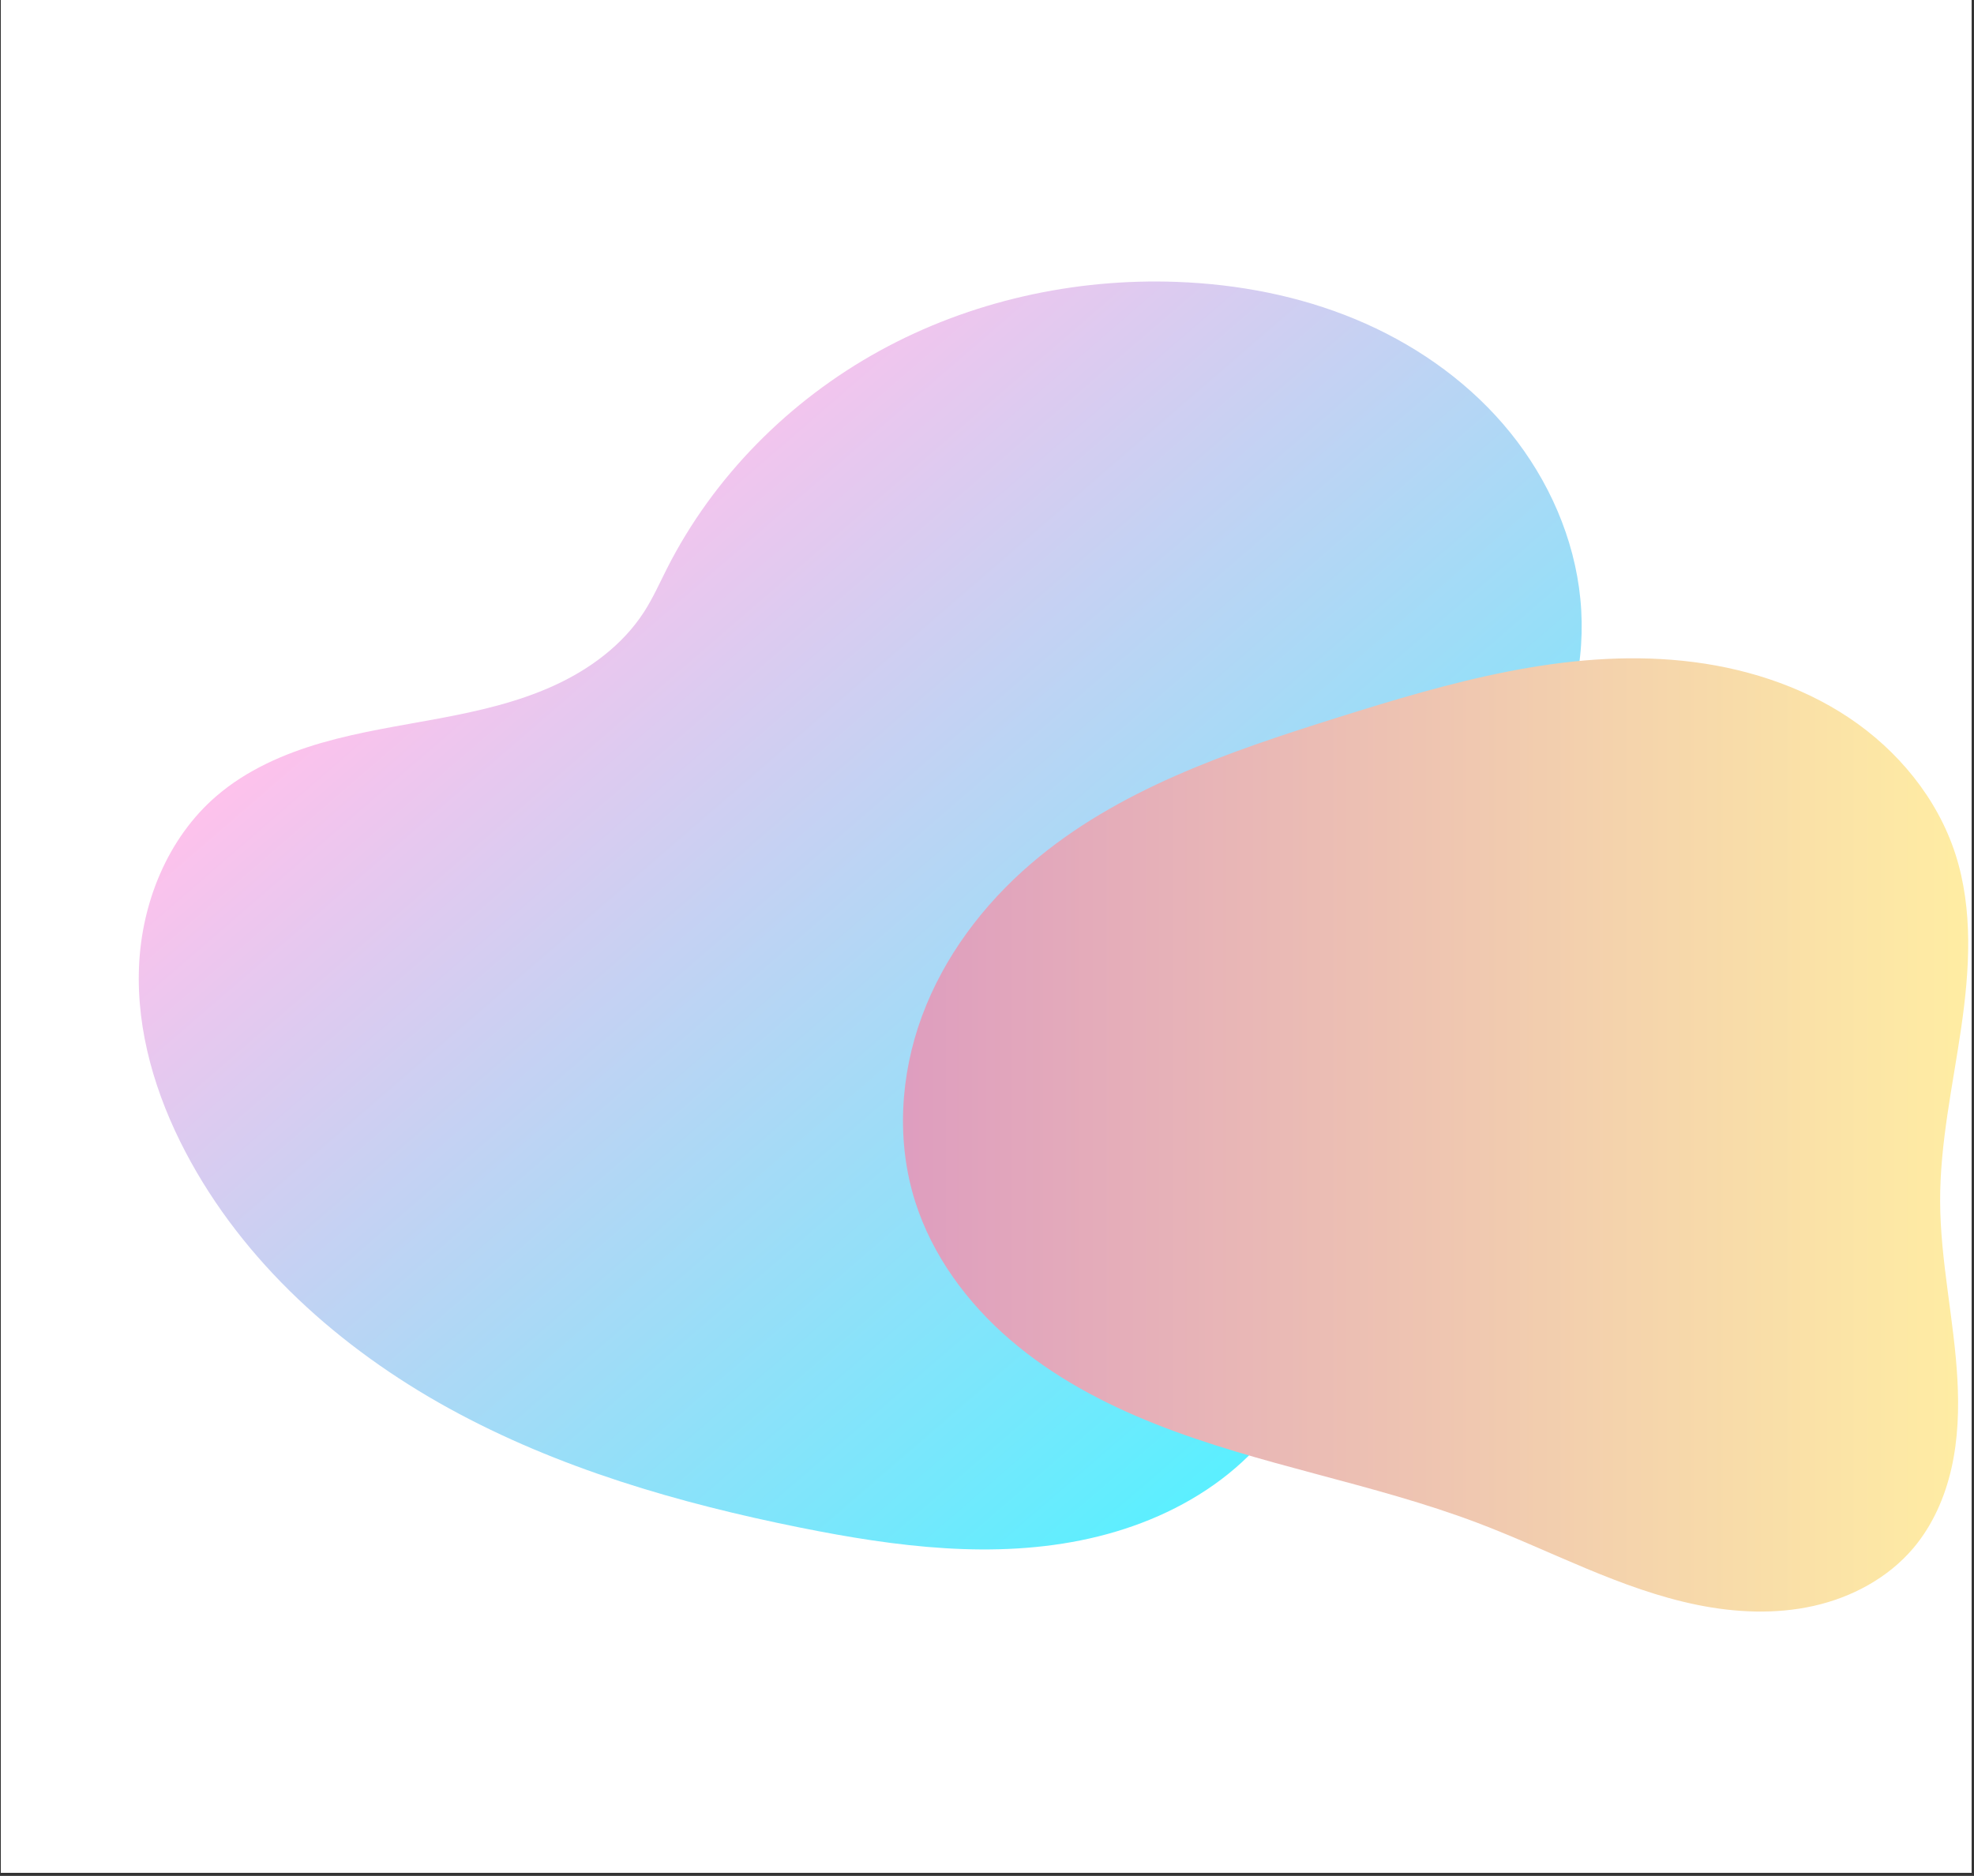 <svg xmlns="http://www.w3.org/2000/svg" xmlns:xlink="http://www.w3.org/1999/xlink" width="846" zoomAndPan="magnify" viewBox="0 0 634.5 603" height="804" preserveAspectRatio="xMidYMid meet" version="1.0"><rect x="0" y="0" width="634.5" height="603" fill="#333333" stroke="none"/><defs><clipPath id="b30af766da"><path d="M 0.277 0 L 633.727 0 L 633.727 602 L 0.277 602 Z M 0.277 0 " clip-rule="nonzero"/></clipPath><clipPath id="3185c56d31"><path d="M 44 90 L 509 90 L 509 499 L 44 499 Z M 44 90 " clip-rule="nonzero"/></clipPath><clipPath id="29641f2554"><path d="M 365.941 0.004 L 613.242 286.438 L 247.398 602.297 L 0.098 315.859 Z M 365.941 0.004 " clip-rule="nonzero"/></clipPath><clipPath id="e4e90ce681"><path d="M 365.941 0.004 L 613.242 286.438 L 247.398 602.297 L 0.098 315.859 Z M 365.941 0.004 " clip-rule="nonzero"/></clipPath><clipPath id="cadd11c0d0"><path d="M 365.941 0.004 L 613.242 286.438 L 247.398 602.297 L 0.098 315.859 Z M 365.941 0.004 " clip-rule="nonzero"/></clipPath><clipPath id="e465271d28"><path d="M 207.066 196.617 C 209.883 192.223 212.016 187.438 214.371 182.781 C 229.324 153.234 253.727 128.707 282.75 112.762 C 311.777 96.812 345.273 89.387 378.355 90.617 C 397.945 91.348 417.508 95.082 435.609 102.594 C 453.711 110.105 470.328 121.461 483.133 136.293 C 495.938 151.121 504.836 169.477 507.539 188.891 C 510.246 208.301 506.594 228.711 496.453 245.5 C 487.922 259.625 475.297 270.711 463.203 281.941 C 451.109 293.168 439.086 305.137 432.32 320.184 C 424.109 338.449 424.492 359.27 425.387 379.266 C 426.277 399.266 427.438 419.906 420.543 438.707 C 415.172 453.363 405.059 466.082 392.605 475.5 C 380.152 484.918 365.438 491.117 350.207 494.535 C 319.746 501.363 287.941 497.215 257.348 491.066 C 218.172 483.195 179.293 471.949 144.289 452.695 C 109.289 433.441 78.188 405.684 59.629 370.312 C 50.02 351.996 43.84 331.492 44.68 310.816 C 45.516 290.145 53.91 269.34 69.609 255.848 C 79.293 247.523 91.281 242.262 103.551 238.734 C 115.824 235.207 128.492 233.309 141.039 230.961 C 153.59 228.613 166.16 225.773 177.793 220.508 C 189.43 215.242 200.168 207.363 207.062 196.617 Z M 207.066 196.617 " clip-rule="nonzero"/></clipPath><linearGradient x1="2935.795" gradientTransform="matrix(-1.021, -1.182, -1.183, 1.022, -2892.687, 9496.907)" y1="-5394.43" x2="3330.621" gradientUnits="userSpaceOnUse" y2="-5394.43" id="70220c8efd"><stop stop-opacity="1" stop-color="rgb(36.099%, 93.7%, 100%)" offset="0"/><stop stop-opacity="1" stop-color="rgb(36.099%, 93.7%, 100%)" offset="0.125"/><stop stop-opacity="1" stop-color="rgb(36.105%, 93.697%, 99.998%)" offset="0.156"/><stop stop-opacity="1" stop-color="rgb(36.52%, 93.581%, 99.95%)" offset="0.16"/><stop stop-opacity="1" stop-color="rgb(36.928%, 93.466%, 99.902%)" offset="0.164"/><stop stop-opacity="1" stop-color="rgb(37.335%, 93.35%, 99.854%)" offset="0.168"/><stop stop-opacity="1" stop-color="rgb(37.743%, 93.236%, 99.806%)" offset="0.172"/><stop stop-opacity="1" stop-color="rgb(38.15%, 93.121%, 99.757%)" offset="0.176"/><stop stop-opacity="1" stop-color="rgb(38.559%, 93.007%, 99.71%)" offset="0.18"/><stop stop-opacity="1" stop-color="rgb(38.966%, 92.891%, 99.663%)" offset="0.184"/><stop stop-opacity="1" stop-color="rgb(39.374%, 92.776%, 99.615%)" offset="0.188"/><stop stop-opacity="1" stop-color="rgb(39.781%, 92.662%, 99.567%)" offset="0.191"/><stop stop-opacity="1" stop-color="rgb(40.19%, 92.548%, 99.519%)" offset="0.195"/><stop stop-opacity="1" stop-color="rgb(40.598%, 92.432%, 99.471%)" offset="0.199"/><stop stop-opacity="1" stop-color="rgb(41.005%, 92.317%, 99.423%)" offset="0.203"/><stop stop-opacity="1" stop-color="rgb(41.412%, 92.203%, 99.374%)" offset="0.207"/><stop stop-opacity="1" stop-color="rgb(41.82%, 92.088%, 99.327%)" offset="0.211"/><stop stop-opacity="1" stop-color="rgb(42.227%, 91.972%, 99.28%)" offset="0.215"/><stop stop-opacity="1" stop-color="rgb(42.636%, 91.858%, 99.232%)" offset="0.219"/><stop stop-opacity="1" stop-color="rgb(43.044%, 91.743%, 99.184%)" offset="0.223"/><stop stop-opacity="1" stop-color="rgb(43.451%, 91.629%, 99.136%)" offset="0.227"/><stop stop-opacity="1" stop-color="rgb(43.858%, 91.513%, 99.088%)" offset="0.23"/><stop stop-opacity="1" stop-color="rgb(44.266%, 91.399%, 99.04%)" offset="0.234"/><stop stop-opacity="1" stop-color="rgb(44.673%, 91.283%, 98.993%)" offset="0.238"/><stop stop-opacity="1" stop-color="rgb(45.082%, 91.168%, 98.946%)" offset="0.242"/><stop stop-opacity="1" stop-color="rgb(45.49%, 91.054%, 98.897%)" offset="0.246"/><stop stop-opacity="1" stop-color="rgb(45.897%, 90.939%, 98.849%)" offset="0.25"/><stop stop-opacity="1" stop-color="rgb(46.304%, 90.823%, 98.801%)" offset="0.254"/><stop stop-opacity="1" stop-color="rgb(46.713%, 90.709%, 98.753%)" offset="0.258"/><stop stop-opacity="1" stop-color="rgb(47.121%, 90.594%, 98.705%)" offset="0.262"/><stop stop-opacity="1" stop-color="rgb(47.528%, 90.48%, 98.657%)" offset="0.266"/><stop stop-opacity="1" stop-color="rgb(47.935%, 90.364%, 98.61%)" offset="0.27"/><stop stop-opacity="1" stop-color="rgb(48.343%, 90.25%, 98.563%)" offset="0.273"/><stop stop-opacity="1" stop-color="rgb(48.75%, 90.135%, 98.514%)" offset="0.277"/><stop stop-opacity="1" stop-color="rgb(49.159%, 90.021%, 98.466%)" offset="0.281"/><stop stop-opacity="1" stop-color="rgb(49.567%, 89.905%, 98.418%)" offset="0.285"/><stop stop-opacity="1" stop-color="rgb(49.974%, 89.79%, 98.37%)" offset="0.289"/><stop stop-opacity="1" stop-color="rgb(50.381%, 89.676%, 98.323%)" offset="0.293"/><stop stop-opacity="1" stop-color="rgb(50.789%, 89.561%, 98.276%)" offset="0.297"/><stop stop-opacity="1" stop-color="rgb(51.196%, 89.445%, 98.227%)" offset="0.301"/><stop stop-opacity="1" stop-color="rgb(51.605%, 89.331%, 98.18%)" offset="0.305"/><stop stop-opacity="1" stop-color="rgb(52.013%, 89.217%, 98.131%)" offset="0.309"/><stop stop-opacity="1" stop-color="rgb(52.42%, 89.102%, 98.083%)" offset="0.312"/><stop stop-opacity="1" stop-color="rgb(52.827%, 88.986%, 98.035%)" offset="0.316"/><stop stop-opacity="1" stop-color="rgb(53.236%, 88.872%, 97.987%)" offset="0.32"/><stop stop-opacity="1" stop-color="rgb(53.644%, 88.757%, 97.94%)" offset="0.324"/><stop stop-opacity="1" stop-color="rgb(54.051%, 88.643%, 97.893%)" offset="0.328"/><stop stop-opacity="1" stop-color="rgb(54.459%, 88.527%, 97.844%)" offset="0.332"/><stop stop-opacity="1" stop-color="rgb(54.866%, 88.412%, 97.797%)" offset="0.336"/><stop stop-opacity="1" stop-color="rgb(55.273%, 88.298%, 97.748%)" offset="0.34"/><stop stop-opacity="1" stop-color="rgb(55.682%, 88.184%, 97.701%)" offset="0.344"/><stop stop-opacity="1" stop-color="rgb(56.09%, 88.068%, 97.652%)" offset="0.348"/><stop stop-opacity="1" stop-color="rgb(56.497%, 87.953%, 97.604%)" offset="0.352"/><stop stop-opacity="1" stop-color="rgb(56.905%, 87.839%, 97.557%)" offset="0.355"/><stop stop-opacity="1" stop-color="rgb(57.314%, 87.724%, 97.51%)" offset="0.359"/><stop stop-opacity="1" stop-color="rgb(57.721%, 87.608%, 97.461%)" offset="0.363"/><stop stop-opacity="1" stop-color="rgb(58.128%, 87.494%, 97.414%)" offset="0.367"/><stop stop-opacity="1" stop-color="rgb(58.536%, 87.378%, 97.365%)" offset="0.371"/><stop stop-opacity="1" stop-color="rgb(58.943%, 87.263%, 97.318%)" offset="0.375"/><stop stop-opacity="1" stop-color="rgb(59.351%, 87.149%, 97.27%)" offset="0.379"/><stop stop-opacity="1" stop-color="rgb(59.76%, 87.035%, 97.223%)" offset="0.383"/><stop stop-opacity="1" stop-color="rgb(60.167%, 86.919%, 97.174%)" offset="0.387"/><stop stop-opacity="1" stop-color="rgb(60.574%, 86.804%, 97.127%)" offset="0.391"/><stop stop-opacity="1" stop-color="rgb(60.982%, 86.69%, 97.078%)" offset="0.395"/><stop stop-opacity="1" stop-color="rgb(61.389%, 86.575%, 97.031%)" offset="0.398"/><stop stop-opacity="1" stop-color="rgb(61.797%, 86.459%, 96.982%)" offset="0.402"/><stop stop-opacity="1" stop-color="rgb(62.206%, 86.345%, 96.935%)" offset="0.406"/><stop stop-opacity="1" stop-color="rgb(62.613%, 86.23%, 96.887%)" offset="0.41"/><stop stop-opacity="1" stop-color="rgb(63.02%, 86.116%, 96.84%)" offset="0.414"/><stop stop-opacity="1" stop-color="rgb(63.428%, 86%, 96.791%)" offset="0.418"/><stop stop-opacity="1" stop-color="rgb(63.837%, 85.886%, 96.744%)" offset="0.422"/><stop stop-opacity="1" stop-color="rgb(64.244%, 85.771%, 96.695%)" offset="0.426"/><stop stop-opacity="1" stop-color="rgb(64.651%, 85.657%, 96.648%)" offset="0.43"/><stop stop-opacity="1" stop-color="rgb(65.059%, 85.541%, 96.6%)" offset="0.434"/><stop stop-opacity="1" stop-color="rgb(65.466%, 85.426%, 96.553%)" offset="0.438"/><stop stop-opacity="1" stop-color="rgb(65.874%, 85.312%, 96.504%)" offset="0.441"/><stop stop-opacity="1" stop-color="rgb(66.283%, 85.197%, 96.457%)" offset="0.445"/><stop stop-opacity="1" stop-color="rgb(66.69%, 85.081%, 96.408%)" offset="0.449"/><stop stop-opacity="1" stop-color="rgb(67.097%, 84.967%, 96.361%)" offset="0.453"/><stop stop-opacity="1" stop-color="rgb(67.505%, 84.853%, 96.312%)" offset="0.457"/><stop stop-opacity="1" stop-color="rgb(67.912%, 84.738%, 96.265%)" offset="0.461"/><stop stop-opacity="1" stop-color="rgb(68.32%, 84.622%, 96.217%)" offset="0.465"/><stop stop-opacity="1" stop-color="rgb(68.729%, 84.508%, 96.17%)" offset="0.469"/><stop stop-opacity="1" stop-color="rgb(69.136%, 84.393%, 96.121%)" offset="0.473"/><stop stop-opacity="1" stop-color="rgb(69.543%, 84.279%, 96.074%)" offset="0.477"/><stop stop-opacity="1" stop-color="rgb(69.951%, 84.163%, 96.025%)" offset="0.48"/><stop stop-opacity="1" stop-color="rgb(70.36%, 84.048%, 95.978%)" offset="0.484"/><stop stop-opacity="1" stop-color="rgb(70.767%, 83.934%, 95.929%)" offset="0.488"/><stop stop-opacity="1" stop-color="rgb(71.175%, 83.82%, 95.882%)" offset="0.492"/><stop stop-opacity="1" stop-color="rgb(71.582%, 83.704%, 95.834%)" offset="0.496"/><stop stop-opacity="1" stop-color="rgb(71.989%, 83.589%, 95.787%)" offset="0.5"/><stop stop-opacity="1" stop-color="rgb(72.397%, 83.473%, 95.738%)" offset="0.504"/><stop stop-opacity="1" stop-color="rgb(72.806%, 83.359%, 95.691%)" offset="0.508"/><stop stop-opacity="1" stop-color="rgb(73.213%, 83.244%, 95.642%)" offset="0.512"/><stop stop-opacity="1" stop-color="rgb(73.621%, 83.13%, 95.595%)" offset="0.516"/><stop stop-opacity="1" stop-color="rgb(74.028%, 83.014%, 95.547%)" offset="0.52"/><stop stop-opacity="1" stop-color="rgb(74.435%, 82.899%, 95.5%)" offset="0.523"/><stop stop-opacity="1" stop-color="rgb(74.843%, 82.785%, 95.451%)" offset="0.527"/><stop stop-opacity="1" stop-color="rgb(75.252%, 82.671%, 95.404%)" offset="0.531"/><stop stop-opacity="1" stop-color="rgb(75.659%, 82.555%, 95.355%)" offset="0.535"/><stop stop-opacity="1" stop-color="rgb(76.067%, 82.44%, 95.308%)" offset="0.539"/><stop stop-opacity="1" stop-color="rgb(76.474%, 82.326%, 95.259%)" offset="0.543"/><stop stop-opacity="1" stop-color="rgb(76.883%, 82.211%, 95.212%)" offset="0.547"/><stop stop-opacity="1" stop-color="rgb(77.29%, 82.095%, 95.164%)" offset="0.551"/><stop stop-opacity="1" stop-color="rgb(77.698%, 81.981%, 95.117%)" offset="0.555"/><stop stop-opacity="1" stop-color="rgb(78.105%, 81.866%, 95.068%)" offset="0.559"/><stop stop-opacity="1" stop-color="rgb(78.513%, 81.752%, 95.021%)" offset="0.562"/><stop stop-opacity="1" stop-color="rgb(78.92%, 81.636%, 94.972%)" offset="0.566"/><stop stop-opacity="1" stop-color="rgb(79.329%, 81.522%, 94.925%)" offset="0.57"/><stop stop-opacity="1" stop-color="rgb(79.736%, 81.407%, 94.878%)" offset="0.574"/><stop stop-opacity="1" stop-color="rgb(80.144%, 81.293%, 94.83%)" offset="0.578"/><stop stop-opacity="1" stop-color="rgb(80.551%, 81.177%, 94.781%)" offset="0.582"/><stop stop-opacity="1" stop-color="rgb(80.96%, 81.062%, 94.734%)" offset="0.586"/><stop stop-opacity="1" stop-color="rgb(81.367%, 80.948%, 94.685%)" offset="0.59"/><stop stop-opacity="1" stop-color="rgb(81.775%, 80.833%, 94.638%)" offset="0.594"/><stop stop-opacity="1" stop-color="rgb(82.182%, 80.717%, 94.589%)" offset="0.598"/><stop stop-opacity="1" stop-color="rgb(82.59%, 80.603%, 94.542%)" offset="0.602"/><stop stop-opacity="1" stop-color="rgb(82.997%, 80.489%, 94.495%)" offset="0.605"/><stop stop-opacity="1" stop-color="rgb(83.406%, 80.374%, 94.447%)" offset="0.609"/><stop stop-opacity="1" stop-color="rgb(83.813%, 80.258%, 94.398%)" offset="0.613"/><stop stop-opacity="1" stop-color="rgb(84.221%, 80.144%, 94.351%)" offset="0.617"/><stop stop-opacity="1" stop-color="rgb(84.628%, 80.029%, 94.302%)" offset="0.621"/><stop stop-opacity="1" stop-color="rgb(85.036%, 79.915%, 94.255%)" offset="0.625"/><stop stop-opacity="1" stop-color="rgb(85.443%, 79.799%, 94.208%)" offset="0.629"/><stop stop-opacity="1" stop-color="rgb(85.852%, 79.684%, 94.16%)" offset="0.633"/><stop stop-opacity="1" stop-color="rgb(86.259%, 79.568%, 94.112%)" offset="0.637"/><stop stop-opacity="1" stop-color="rgb(86.667%, 79.454%, 94.064%)" offset="0.641"/><stop stop-opacity="1" stop-color="rgb(87.074%, 79.34%, 94.016%)" offset="0.645"/><stop stop-opacity="1" stop-color="rgb(87.483%, 79.225%, 93.968%)" offset="0.648"/><stop stop-opacity="1" stop-color="rgb(87.891%, 79.109%, 93.919%)" offset="0.652"/><stop stop-opacity="1" stop-color="rgb(88.298%, 78.995%, 93.872%)" offset="0.656"/><stop stop-opacity="1" stop-color="rgb(88.705%, 78.88%, 93.825%)" offset="0.66"/><stop stop-opacity="1" stop-color="rgb(89.113%, 78.766%, 93.777%)" offset="0.664"/><stop stop-opacity="1" stop-color="rgb(89.52%, 78.65%, 93.729%)" offset="0.668"/><stop stop-opacity="1" stop-color="rgb(89.929%, 78.535%, 93.681%)" offset="0.672"/><stop stop-opacity="1" stop-color="rgb(90.337%, 78.421%, 93.633%)" offset="0.676"/><stop stop-opacity="1" stop-color="rgb(90.744%, 78.307%, 93.585%)" offset="0.68"/><stop stop-opacity="1" stop-color="rgb(91.151%, 78.191%, 93.536%)" offset="0.684"/><stop stop-opacity="1" stop-color="rgb(91.559%, 78.076%, 93.489%)" offset="0.688"/><stop stop-opacity="1" stop-color="rgb(91.966%, 77.962%, 93.442%)" offset="0.691"/><stop stop-opacity="1" stop-color="rgb(92.375%, 77.847%, 93.394%)" offset="0.695"/><stop stop-opacity="1" stop-color="rgb(92.783%, 77.731%, 93.346%)" offset="0.699"/><stop stop-opacity="1" stop-color="rgb(93.19%, 77.617%, 93.298%)" offset="0.703"/><stop stop-opacity="1" stop-color="rgb(93.597%, 77.502%, 93.25%)" offset="0.707"/><stop stop-opacity="1" stop-color="rgb(94.006%, 77.388%, 93.202%)" offset="0.711"/><stop stop-opacity="1" stop-color="rgb(94.414%, 77.272%, 93.155%)" offset="0.715"/><stop stop-opacity="1" stop-color="rgb(94.821%, 77.158%, 93.108%)" offset="0.719"/><stop stop-opacity="1" stop-color="rgb(95.229%, 77.043%, 93.059%)" offset="0.723"/><stop stop-opacity="1" stop-color="rgb(95.636%, 76.929%, 93.011%)" offset="0.727"/><stop stop-opacity="1" stop-color="rgb(96.043%, 76.813%, 92.963%)" offset="0.73"/><stop stop-opacity="1" stop-color="rgb(96.452%, 76.698%, 92.915%)" offset="0.734"/><stop stop-opacity="1" stop-color="rgb(96.86%, 76.584%, 92.867%)" offset="0.738"/><stop stop-opacity="1" stop-color="rgb(97.267%, 76.469%, 92.819%)" offset="0.742"/><stop stop-opacity="1" stop-color="rgb(97.675%, 76.353%, 92.772%)" offset="0.746"/><stop stop-opacity="1" stop-color="rgb(98.082%, 76.239%, 92.725%)" offset="0.75"/><stop stop-opacity="1" stop-color="rgb(98.489%, 76.125%, 92.676%)" offset="0.754"/><stop stop-opacity="1" stop-color="rgb(98.898%, 76.01%, 92.628%)" offset="0.758"/><stop stop-opacity="1" stop-color="rgb(99.306%, 75.894%, 92.58%)" offset="0.762"/><stop stop-opacity="1" stop-color="rgb(99.713%, 75.78%, 92.532%)" offset="0.766"/><stop stop-opacity="1" stop-color="rgb(99.857%, 75.739%, 92.516%)" offset="0.781"/><stop stop-opacity="1" stop-color="rgb(100%, 75.699%, 92.499%)" offset="0.812"/><stop stop-opacity="1" stop-color="rgb(100%, 75.699%, 92.499%)" offset="0.875"/><stop stop-opacity="1" stop-color="rgb(100%, 75.699%, 92.499%)" offset="1"/></linearGradient><clipPath id="7392b989a9"><path d="M 290 211 L 633 211 L 633 519 L 290 519 Z M 290 211 " clip-rule="nonzero"/></clipPath><clipPath id="3d03f45031"><path d="M 429.73 230.715 C 465.852 219.352 503.34 208.508 541 212.422 C 559.832 214.379 578.453 220.152 594.207 230.645 C 609.961 241.141 622.707 256.535 628.523 274.543 C 634.285 292.398 633.094 311.727 630.402 330.289 C 627.707 348.855 623.566 367.336 623.617 386.094 C 623.668 405.27 628.102 424.176 629.164 443.324 C 629.695 452.898 629.375 462.578 627.262 471.93 C 625.148 481.285 621.184 490.324 614.988 497.645 C 606.875 507.227 595.219 513.465 582.961 516.211 C 570.703 518.961 557.867 518.383 545.559 515.879 C 520.941 510.879 498.559 498.492 475.074 489.578 C 441.23 476.734 404.957 471.07 371.312 457.715 C 354.488 451.039 338.293 442.375 324.586 430.562 C 310.875 418.75 299.715 403.633 294.215 386.398 C 288.043 367.047 289.309 345.668 296.352 326.617 C 303.398 307.566 316.012 290.812 331.434 277.586 C 359.188 253.793 394.852 241.688 429.73 230.715 Z M 429.73 230.715 " clip-rule="nonzero"/></clipPath><linearGradient x1="-1316.933" gradientTransform="matrix(-1.253, 0, 0, 1.252, -1015.771, 4168.092)" y1="-3038.054" x2="-1040.945" gradientUnits="userSpaceOnUse" y2="-3038.054" id="d98b183878"><stop stop-opacity="1" stop-color="rgb(100%, 92.899%, 63.899%)" offset="0"/><stop stop-opacity="1" stop-color="rgb(99.969%, 92.825%, 63.925%)" offset="0.008"/><stop stop-opacity="1" stop-color="rgb(99.887%, 92.628%, 63.994%)" offset="0.016"/><stop stop-opacity="1" stop-color="rgb(99.785%, 92.381%, 64.081%)" offset="0.023"/><stop stop-opacity="1" stop-color="rgb(99.684%, 92.134%, 64.168%)" offset="0.031"/><stop stop-opacity="1" stop-color="rgb(99.582%, 91.887%, 64.255%)" offset="0.039"/><stop stop-opacity="1" stop-color="rgb(99.48%, 91.641%, 64.34%)" offset="0.047"/><stop stop-opacity="1" stop-color="rgb(99.379%, 91.394%, 64.427%)" offset="0.055"/><stop stop-opacity="1" stop-color="rgb(99.277%, 91.147%, 64.514%)" offset="0.062"/><stop stop-opacity="1" stop-color="rgb(99.174%, 90.9%, 64.601%)" offset="0.07"/><stop stop-opacity="1" stop-color="rgb(99.074%, 90.652%, 64.688%)" offset="0.078"/><stop stop-opacity="1" stop-color="rgb(98.972%, 90.407%, 64.775%)" offset="0.086"/><stop stop-opacity="1" stop-color="rgb(98.869%, 90.16%, 64.862%)" offset="0.094"/><stop stop-opacity="1" stop-color="rgb(98.767%, 89.912%, 64.948%)" offset="0.102"/><stop stop-opacity="1" stop-color="rgb(98.666%, 89.665%, 65.034%)" offset="0.109"/><stop stop-opacity="1" stop-color="rgb(98.564%, 89.418%, 65.121%)" offset="0.117"/><stop stop-opacity="1" stop-color="rgb(98.462%, 89.172%, 65.208%)" offset="0.125"/><stop stop-opacity="1" stop-color="rgb(98.361%, 88.925%, 65.295%)" offset="0.133"/><stop stop-opacity="1" stop-color="rgb(98.259%, 88.678%, 65.382%)" offset="0.141"/><stop stop-opacity="1" stop-color="rgb(98.157%, 88.431%, 65.469%)" offset="0.148"/><stop stop-opacity="1" stop-color="rgb(98.056%, 88.185%, 65.555%)" offset="0.156"/><stop stop-opacity="1" stop-color="rgb(97.954%, 87.938%, 65.642%)" offset="0.164"/><stop stop-opacity="1" stop-color="rgb(97.852%, 87.691%, 65.729%)" offset="0.172"/><stop stop-opacity="1" stop-color="rgb(97.751%, 87.444%, 65.816%)" offset="0.18"/><stop stop-opacity="1" stop-color="rgb(97.649%, 87.196%, 65.903%)" offset="0.188"/><stop stop-opacity="1" stop-color="rgb(97.546%, 86.951%, 65.99%)" offset="0.195"/><stop stop-opacity="1" stop-color="rgb(97.446%, 86.703%, 66.077%)" offset="0.203"/><stop stop-opacity="1" stop-color="rgb(97.343%, 86.456%, 66.162%)" offset="0.211"/><stop stop-opacity="1" stop-color="rgb(97.241%, 86.209%, 66.249%)" offset="0.219"/><stop stop-opacity="1" stop-color="rgb(97.141%, 85.962%, 66.336%)" offset="0.227"/><stop stop-opacity="1" stop-color="rgb(97.038%, 85.716%, 66.423%)" offset="0.234"/><stop stop-opacity="1" stop-color="rgb(96.936%, 85.469%, 66.51%)" offset="0.242"/><stop stop-opacity="1" stop-color="rgb(96.835%, 85.222%, 66.597%)" offset="0.25"/><stop stop-opacity="1" stop-color="rgb(96.733%, 84.975%, 66.684%)" offset="0.258"/><stop stop-opacity="1" stop-color="rgb(96.631%, 84.727%, 66.771%)" offset="0.266"/><stop stop-opacity="1" stop-color="rgb(96.529%, 84.482%, 66.856%)" offset="0.273"/><stop stop-opacity="1" stop-color="rgb(96.428%, 84.235%, 66.943%)" offset="0.281"/><stop stop-opacity="1" stop-color="rgb(96.326%, 83.987%, 67.03%)" offset="0.289"/><stop stop-opacity="1" stop-color="rgb(96.223%, 83.74%, 67.117%)" offset="0.297"/><stop stop-opacity="1" stop-color="rgb(96.123%, 83.493%, 67.204%)" offset="0.305"/><stop stop-opacity="1" stop-color="rgb(96.021%, 83.247%, 67.291%)" offset="0.312"/><stop stop-opacity="1" stop-color="rgb(95.918%, 83%, 67.378%)" offset="0.32"/><stop stop-opacity="1" stop-color="rgb(95.818%, 82.753%, 67.464%)" offset="0.328"/><stop stop-opacity="1" stop-color="rgb(95.715%, 82.506%, 67.551%)" offset="0.336"/><stop stop-opacity="1" stop-color="rgb(95.613%, 82.259%, 67.638%)" offset="0.344"/><stop stop-opacity="1" stop-color="rgb(95.512%, 82.013%, 67.725%)" offset="0.352"/><stop stop-opacity="1" stop-color="rgb(95.41%, 81.766%, 67.812%)" offset="0.359"/><stop stop-opacity="1" stop-color="rgb(95.308%, 81.519%, 67.899%)" offset="0.367"/><stop stop-opacity="1" stop-color="rgb(95.207%, 81.271%, 67.986%)" offset="0.375"/><stop stop-opacity="1" stop-color="rgb(95.105%, 81.024%, 68.071%)" offset="0.383"/><stop stop-opacity="1" stop-color="rgb(95.003%, 80.779%, 68.158%)" offset="0.391"/><stop stop-opacity="1" stop-color="rgb(94.902%, 80.531%, 68.245%)" offset="0.398"/><stop stop-opacity="1" stop-color="rgb(94.8%, 80.284%, 68.332%)" offset="0.406"/><stop stop-opacity="1" stop-color="rgb(94.698%, 80.037%, 68.419%)" offset="0.414"/><stop stop-opacity="1" stop-color="rgb(94.597%, 79.79%, 68.506%)" offset="0.422"/><stop stop-opacity="1" stop-color="rgb(94.495%, 79.544%, 68.593%)" offset="0.43"/><stop stop-opacity="1" stop-color="rgb(94.392%, 79.297%, 68.678%)" offset="0.438"/><stop stop-opacity="1" stop-color="rgb(94.29%, 79.05%, 68.765%)" offset="0.445"/><stop stop-opacity="1" stop-color="rgb(94.189%, 78.802%, 68.852%)" offset="0.453"/><stop stop-opacity="1" stop-color="rgb(94.087%, 78.555%, 68.939%)" offset="0.461"/><stop stop-opacity="1" stop-color="rgb(93.985%, 78.31%, 69.026%)" offset="0.469"/><stop stop-opacity="1" stop-color="rgb(93.884%, 78.062%, 69.113%)" offset="0.477"/><stop stop-opacity="1" stop-color="rgb(93.782%, 77.815%, 69.2%)" offset="0.484"/><stop stop-opacity="1" stop-color="rgb(93.68%, 77.568%, 69.286%)" offset="0.492"/><stop stop-opacity="1" stop-color="rgb(93.579%, 77.321%, 69.373%)" offset="0.5"/><stop stop-opacity="1" stop-color="rgb(93.477%, 77.075%, 69.46%)" offset="0.508"/><stop stop-opacity="1" stop-color="rgb(93.375%, 76.828%, 69.547%)" offset="0.516"/><stop stop-opacity="1" stop-color="rgb(93.274%, 76.581%, 69.633%)" offset="0.523"/><stop stop-opacity="1" stop-color="rgb(93.172%, 76.334%, 69.72%)" offset="0.531"/><stop stop-opacity="1" stop-color="rgb(93.069%, 76.088%, 69.807%)" offset="0.539"/><stop stop-opacity="1" stop-color="rgb(92.969%, 75.841%, 69.894%)" offset="0.547"/><stop stop-opacity="1" stop-color="rgb(92.867%, 75.594%, 69.98%)" offset="0.555"/><stop stop-opacity="1" stop-color="rgb(92.764%, 75.346%, 70.067%)" offset="0.562"/><stop stop-opacity="1" stop-color="rgb(92.664%, 75.099%, 70.154%)" offset="0.57"/><stop stop-opacity="1" stop-color="rgb(92.561%, 74.854%, 70.241%)" offset="0.578"/><stop stop-opacity="1" stop-color="rgb(92.459%, 74.606%, 70.328%)" offset="0.586"/><stop stop-opacity="1" stop-color="rgb(92.357%, 74.359%, 70.415%)" offset="0.594"/><stop stop-opacity="1" stop-color="rgb(92.256%, 74.112%, 70.502%)" offset="0.602"/><stop stop-opacity="1" stop-color="rgb(92.154%, 73.865%, 70.587%)" offset="0.609"/><stop stop-opacity="1" stop-color="rgb(92.052%, 73.619%, 70.674%)" offset="0.617"/><stop stop-opacity="1" stop-color="rgb(91.951%, 73.372%, 70.761%)" offset="0.625"/><stop stop-opacity="1" stop-color="rgb(91.849%, 73.125%, 70.848%)" offset="0.633"/><stop stop-opacity="1" stop-color="rgb(91.747%, 72.878%, 70.935%)" offset="0.641"/><stop stop-opacity="1" stop-color="rgb(91.646%, 72.63%, 71.022%)" offset="0.648"/><stop stop-opacity="1" stop-color="rgb(91.544%, 72.385%, 71.109%)" offset="0.656"/><stop stop-opacity="1" stop-color="rgb(91.441%, 72.137%, 71.194%)" offset="0.664"/><stop stop-opacity="1" stop-color="rgb(91.341%, 71.89%, 71.281%)" offset="0.672"/><stop stop-opacity="1" stop-color="rgb(91.238%, 71.643%, 71.368%)" offset="0.68"/><stop stop-opacity="1" stop-color="rgb(91.136%, 71.396%, 71.455%)" offset="0.688"/><stop stop-opacity="1" stop-color="rgb(91.035%, 71.15%, 71.542%)" offset="0.695"/><stop stop-opacity="1" stop-color="rgb(90.933%, 70.903%, 71.629%)" offset="0.703"/><stop stop-opacity="1" stop-color="rgb(90.831%, 70.656%, 71.716%)" offset="0.711"/><stop stop-opacity="1" stop-color="rgb(90.73%, 70.409%, 71.802%)" offset="0.719"/><stop stop-opacity="1" stop-color="rgb(90.628%, 70.161%, 71.889%)" offset="0.727"/><stop stop-opacity="1" stop-color="rgb(90.526%, 69.916%, 71.976%)" offset="0.734"/><stop stop-opacity="1" stop-color="rgb(90.425%, 69.669%, 72.063%)" offset="0.742"/><stop stop-opacity="1" stop-color="rgb(90.323%, 69.421%, 72.15%)" offset="0.75"/><stop stop-opacity="1" stop-color="rgb(90.221%, 69.174%, 72.237%)" offset="0.758"/><stop stop-opacity="1" stop-color="rgb(90.118%, 68.927%, 72.324%)" offset="0.766"/><stop stop-opacity="1" stop-color="rgb(90.018%, 68.681%, 72.409%)" offset="0.773"/><stop stop-opacity="1" stop-color="rgb(89.915%, 68.434%, 72.496%)" offset="0.781"/><stop stop-opacity="1" stop-color="rgb(89.813%, 68.187%, 72.583%)" offset="0.789"/><stop stop-opacity="1" stop-color="rgb(89.713%, 67.94%, 72.67%)" offset="0.797"/><stop stop-opacity="1" stop-color="rgb(89.61%, 67.693%, 72.757%)" offset="0.805"/><stop stop-opacity="1" stop-color="rgb(89.508%, 67.447%, 72.844%)" offset="0.812"/><stop stop-opacity="1" stop-color="rgb(89.407%, 67.2%, 72.931%)" offset="0.82"/><stop stop-opacity="1" stop-color="rgb(89.305%, 66.953%, 73.018%)" offset="0.828"/><stop stop-opacity="1" stop-color="rgb(89.203%, 66.705%, 73.103%)" offset="0.836"/><stop stop-opacity="1" stop-color="rgb(89.102%, 66.458%, 73.19%)" offset="0.844"/><stop stop-opacity="1" stop-color="rgb(89%, 66.212%, 73.277%)" offset="0.852"/><stop stop-opacity="1" stop-color="rgb(88.898%, 65.965%, 73.364%)" offset="0.859"/><stop stop-opacity="1" stop-color="rgb(88.797%, 65.718%, 73.451%)" offset="0.867"/><stop stop-opacity="1" stop-color="rgb(88.695%, 65.471%, 73.538%)" offset="0.875"/><stop stop-opacity="1" stop-color="rgb(88.593%, 65.224%, 73.625%)" offset="0.883"/><stop stop-opacity="1" stop-color="rgb(88.492%, 64.978%, 73.711%)" offset="0.891"/><stop stop-opacity="1" stop-color="rgb(88.39%, 64.731%, 73.798%)" offset="0.898"/><stop stop-opacity="1" stop-color="rgb(88.287%, 64.484%, 73.885%)" offset="0.906"/><stop stop-opacity="1" stop-color="rgb(88.185%, 64.236%, 73.972%)" offset="0.914"/><stop stop-opacity="1" stop-color="rgb(88.084%, 63.991%, 74.059%)" offset="0.922"/><stop stop-opacity="1" stop-color="rgb(87.982%, 63.744%, 74.146%)" offset="0.93"/><stop stop-opacity="1" stop-color="rgb(87.88%, 63.496%, 74.232%)" offset="0.938"/><stop stop-opacity="1" stop-color="rgb(87.779%, 63.249%, 74.318%)" offset="0.945"/><stop stop-opacity="1" stop-color="rgb(87.677%, 63.002%, 74.405%)" offset="0.953"/><stop stop-opacity="1" stop-color="rgb(87.575%, 62.756%, 74.492%)" offset="0.961"/><stop stop-opacity="1" stop-color="rgb(87.474%, 62.509%, 74.579%)" offset="0.969"/><stop stop-opacity="1" stop-color="rgb(87.372%, 62.262%, 74.666%)" offset="0.977"/><stop stop-opacity="1" stop-color="rgb(87.27%, 62.015%, 74.753%)" offset="0.984"/><stop stop-opacity="1" stop-color="rgb(87.158%, 61.745%, 74.847%)" offset="1"/></linearGradient></defs><g clip-path="url(#b30af766da)"><path fill="#ffffff" d="M 0.277 0 L 634.223 0 L 634.223 602.477 L 0.277 602.477 Z M 0.277 0 " fill-opacity="1" fill-rule="nonzero"/><path fill="#ffffff" d="M 0.277 0 L 634.223 0 L 634.223 602.477 L 0.277 602.477 Z M 0.277 0 " fill-opacity="1" fill-rule="nonzero"/></g><g clip-path="url(#3185c56d31)"><g clip-path="url(#29641f2554)"><g clip-path="url(#e4e90ce681)"><g clip-path="url(#cadd11c0d0)"><g clip-path="url(#e465271d28)"><path fill="url(#70220c8efd)" d="M 714.031 325.422 L 243.027 732.074 L -159.945 265.332 L 311.059 -141.32 Z M 714.031 325.422 " fill-rule="nonzero"/></g></g></g></g></g><g clip-path="url(#7392b989a9)"><g clip-path="url(#3d03f45031)"><path fill="url(#d98b183878)" d="M 633.727 208.508 L 633.727 518.961 L 288.043 518.961 L 288.043 208.508 Z M 633.727 208.508 " fill-rule="nonzero"/></g></g></svg>